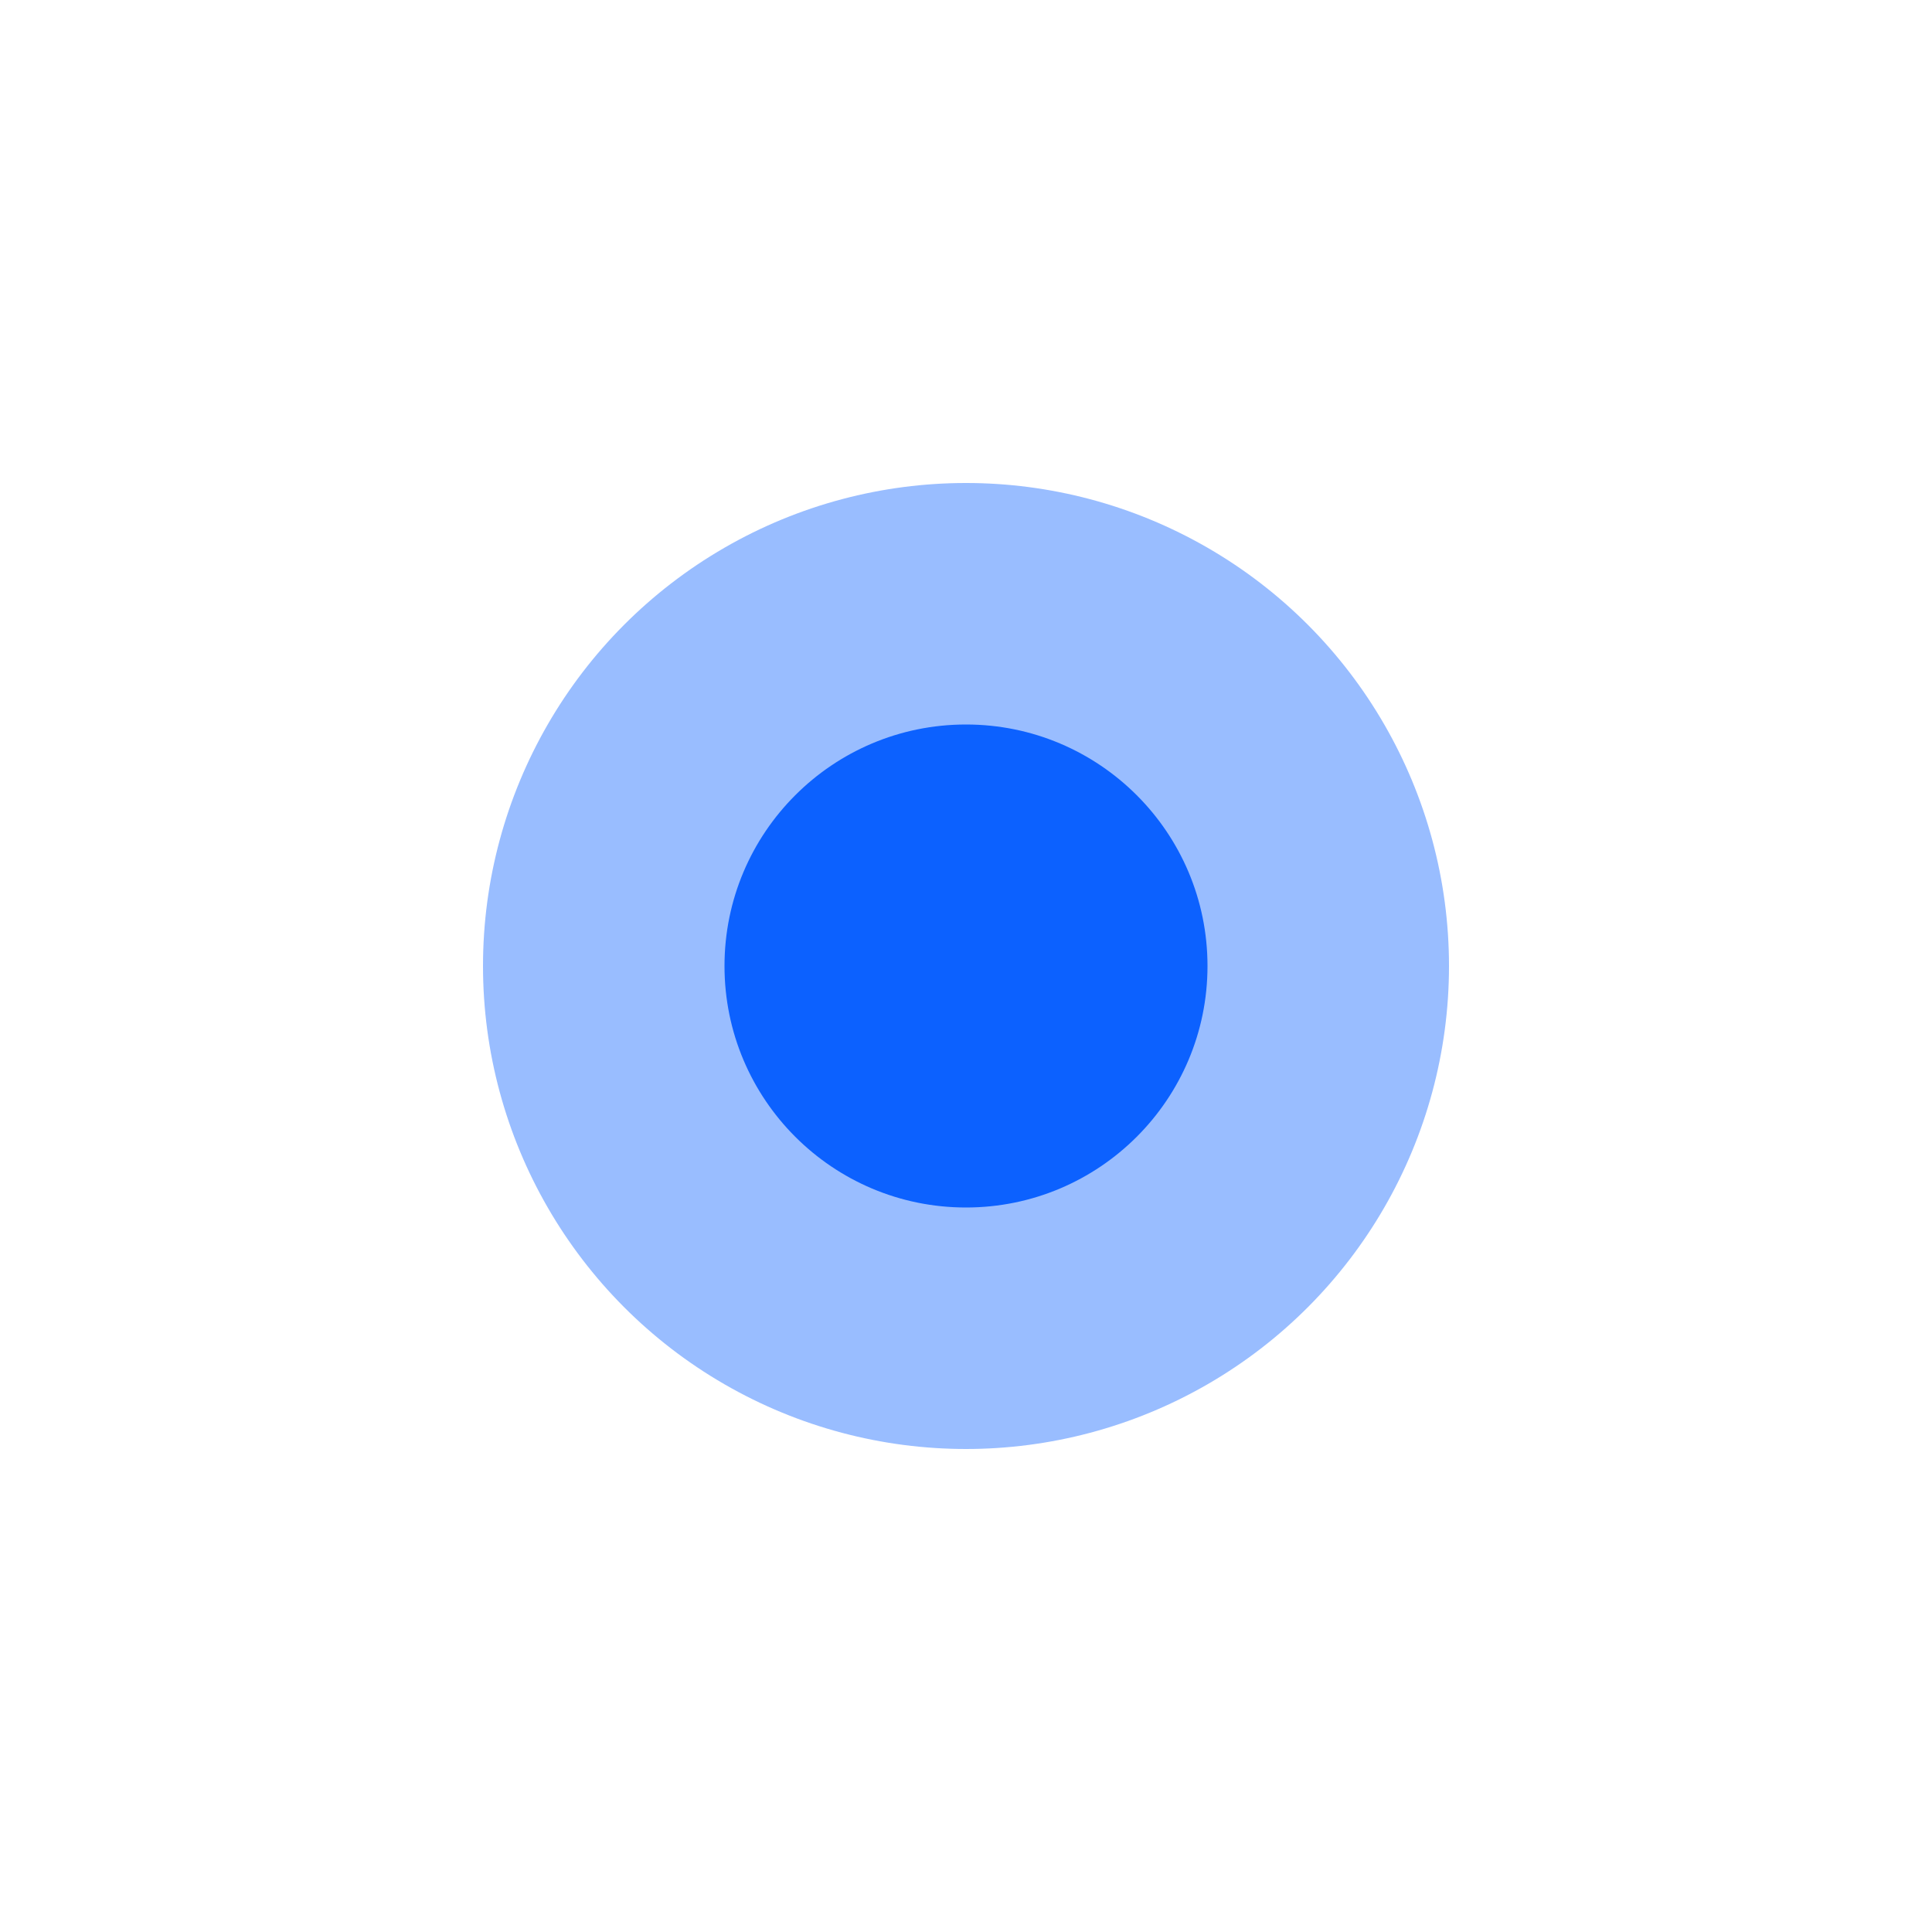 <svg width="32" height="32" viewBox="0 0 32 32" fill="none" xmlns="http://www.w3.org/2000/svg">
<g id="Group 35081">
<g id="Ellipse 195" opacity="0.4" filter="url(#filter0_d_8466_15799)">
<circle cx="16" cy="16" r="8" fill="#0059FF"/>
</g>
<circle id="Ellipse 196" opacity="0.92" cx="16" cy="16" r="4" fill="#0059FF"/>
</g>
<defs>
<filter id="filter0_d_8466_15799" x="0" y="0" width="32" height="32" filterUnits="userSpaceOnUse" color-interpolation-filters="sRGB">
<feFlood flood-opacity="0" result="BackgroundImageFix"/>
<feColorMatrix in="SourceAlpha" type="matrix" values="0 0 0 0 0 0 0 0 0 0 0 0 0 0 0 0 0 0 127 0" result="hardAlpha"/>
<feOffset/>
<feGaussianBlur stdDeviation="4"/>
<feComposite in2="hardAlpha" operator="out"/>
<feColorMatrix type="matrix" values="0 0 0 0 0 0 0 0 0 0.349 0 0 0 0 1 0 0 0 1 0"/>
<feBlend mode="normal" in2="BackgroundImageFix" result="effect1_dropShadow_8466_15799"/>
<feBlend mode="normal" in="SourceGraphic" in2="effect1_dropShadow_8466_15799" result="shape"/>
</filter>
</defs>
</svg>
